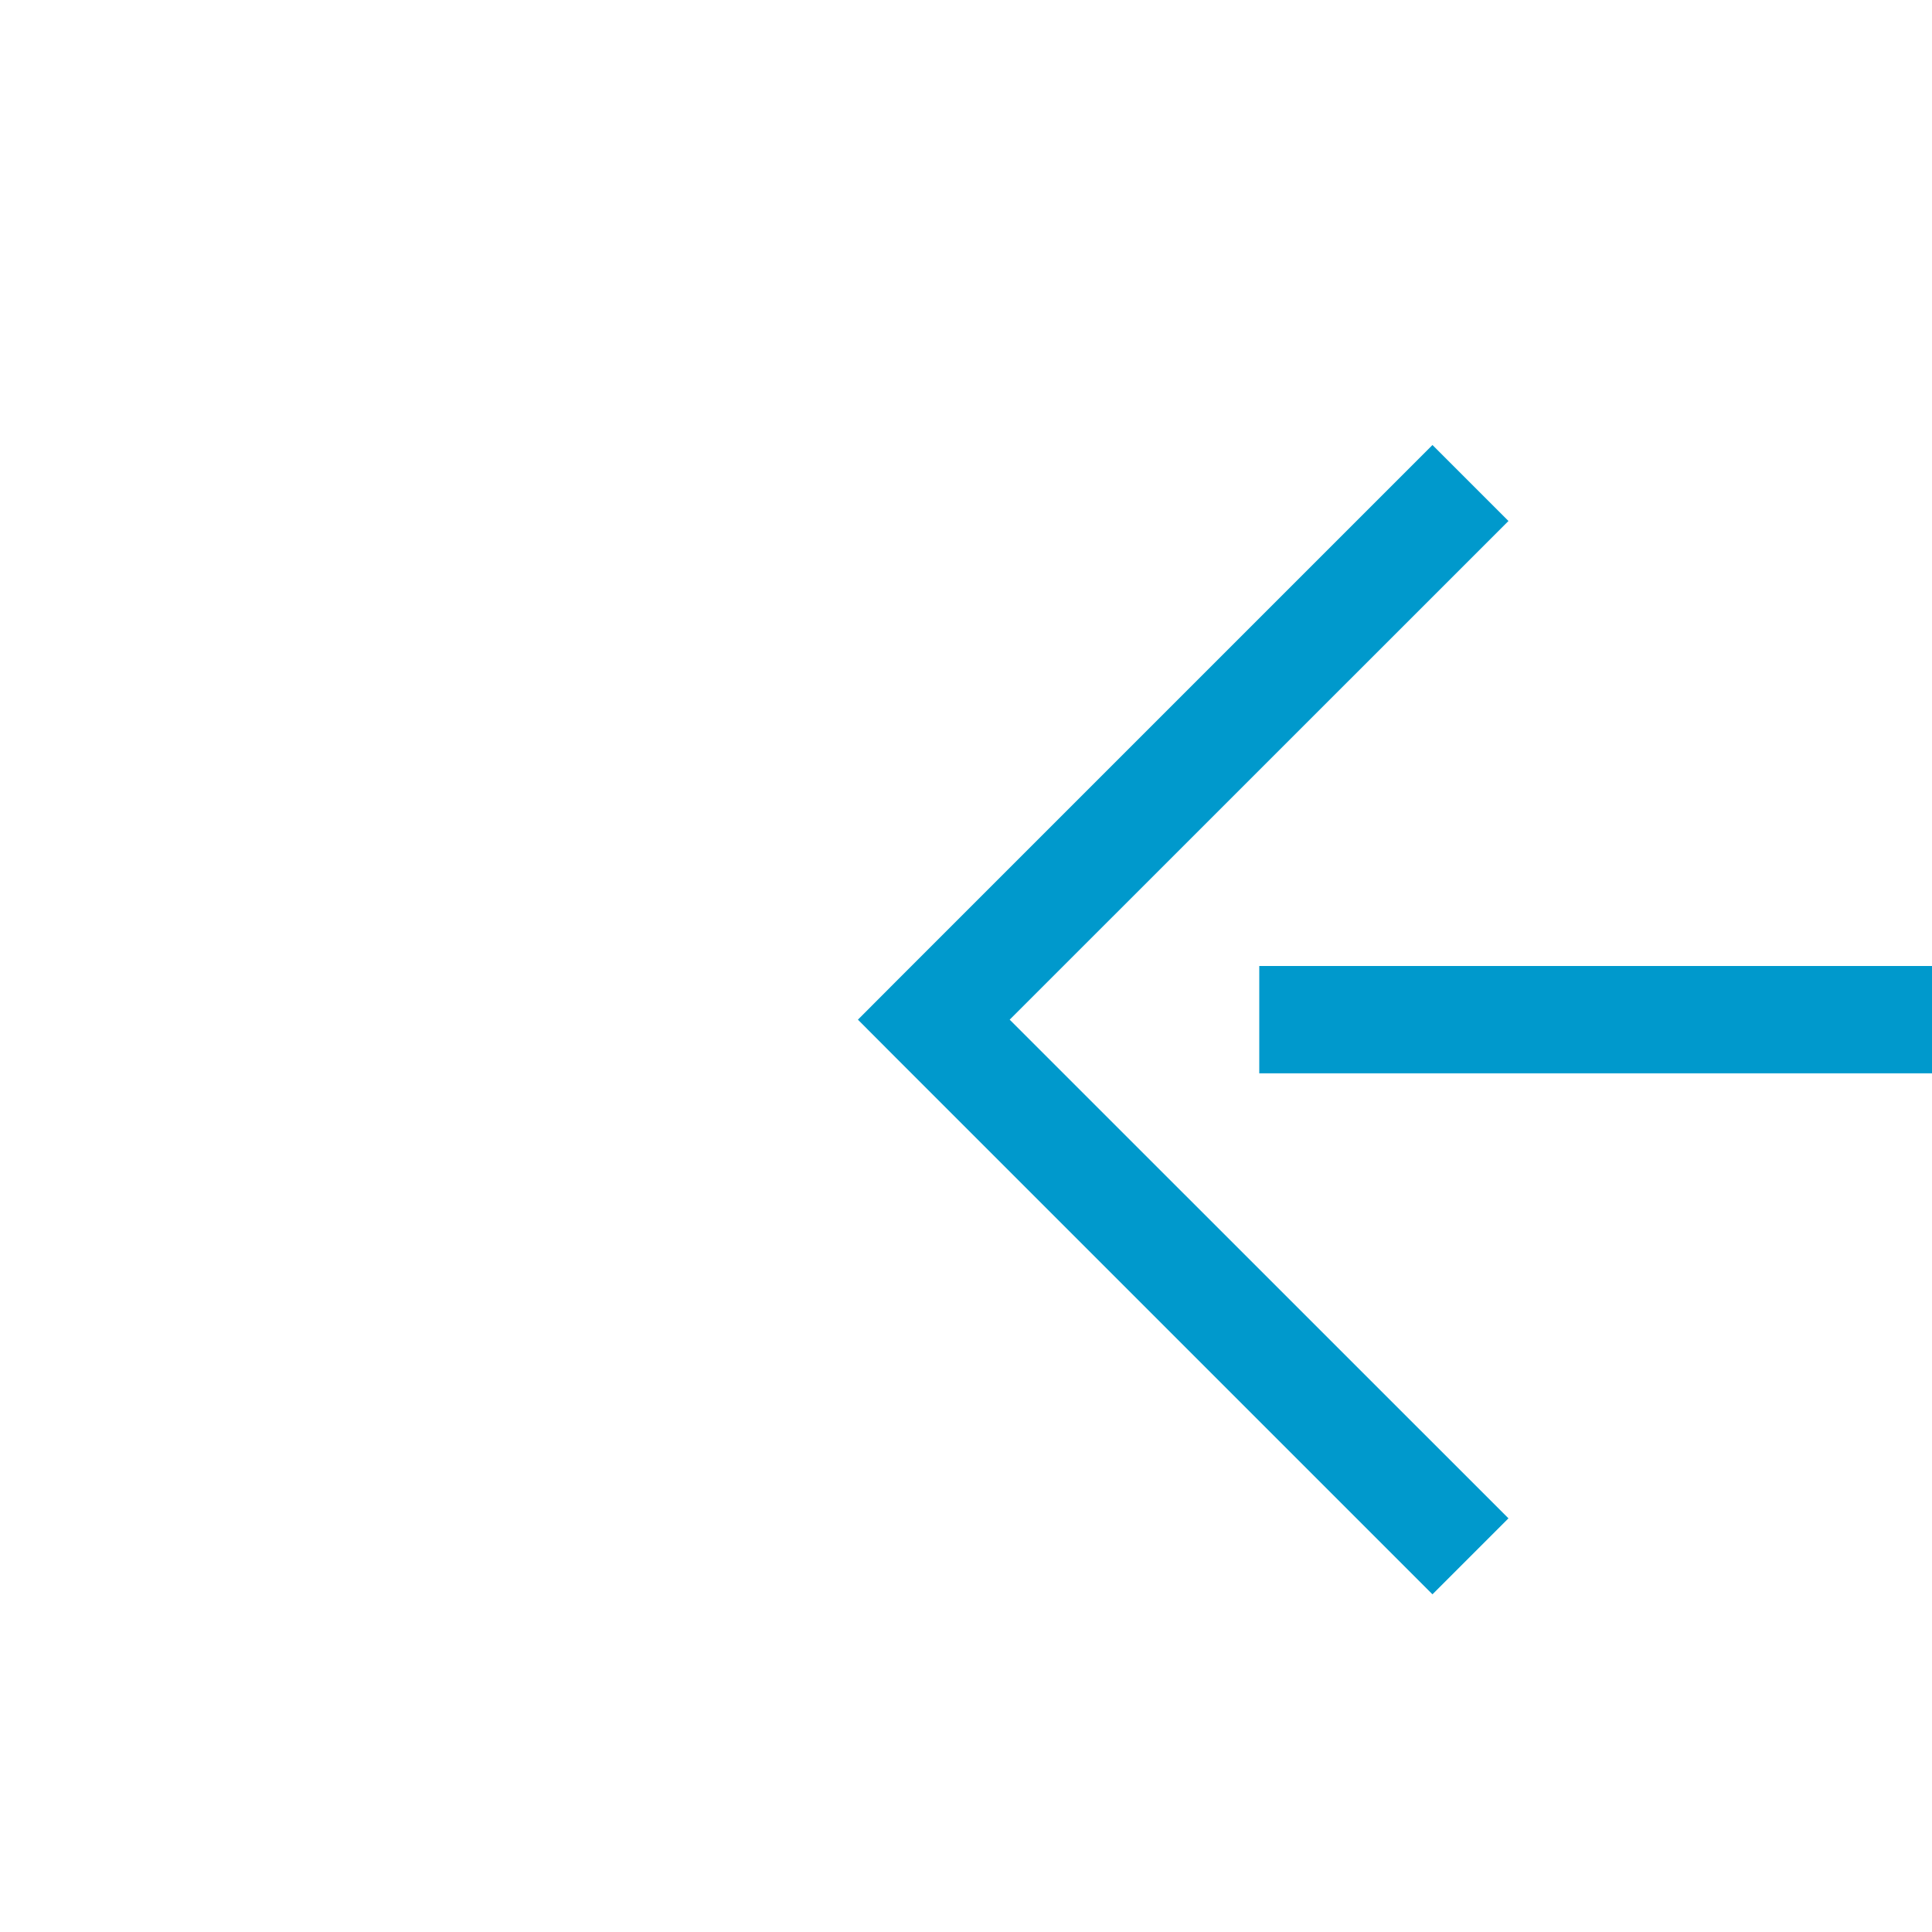 ﻿<?xml version="1.0" encoding="utf-8"?>
<svg version="1.1" xmlns:xlink="http://www.w3.org/1999/xlink" width="18px" height="18px" preserveAspectRatio="xMinYMid meet" viewBox="121 371  18 16" xmlns="http://www.w3.org/2000/svg">
  <path d="M 219 369.5  L 179 369.5  A 5 5 0 0 0 174.5 374.5 A 5 5 0 0 1 169.5 379.5 L 130 379.5  " stroke-width="1" stroke-dasharray="17,8" stroke="#0099cc" fill="none" />
  <path d="M 135.054 384.146  L 130.407 379.5  L 135.054 374.854  L 134.346 374.146  L 129.346 379.146  L 128.993 379.5  L 129.346 379.854  L 134.346 384.854  L 135.054 384.146  Z " fill-rule="nonzero" fill="#0099cc" stroke="none" />
</svg>
